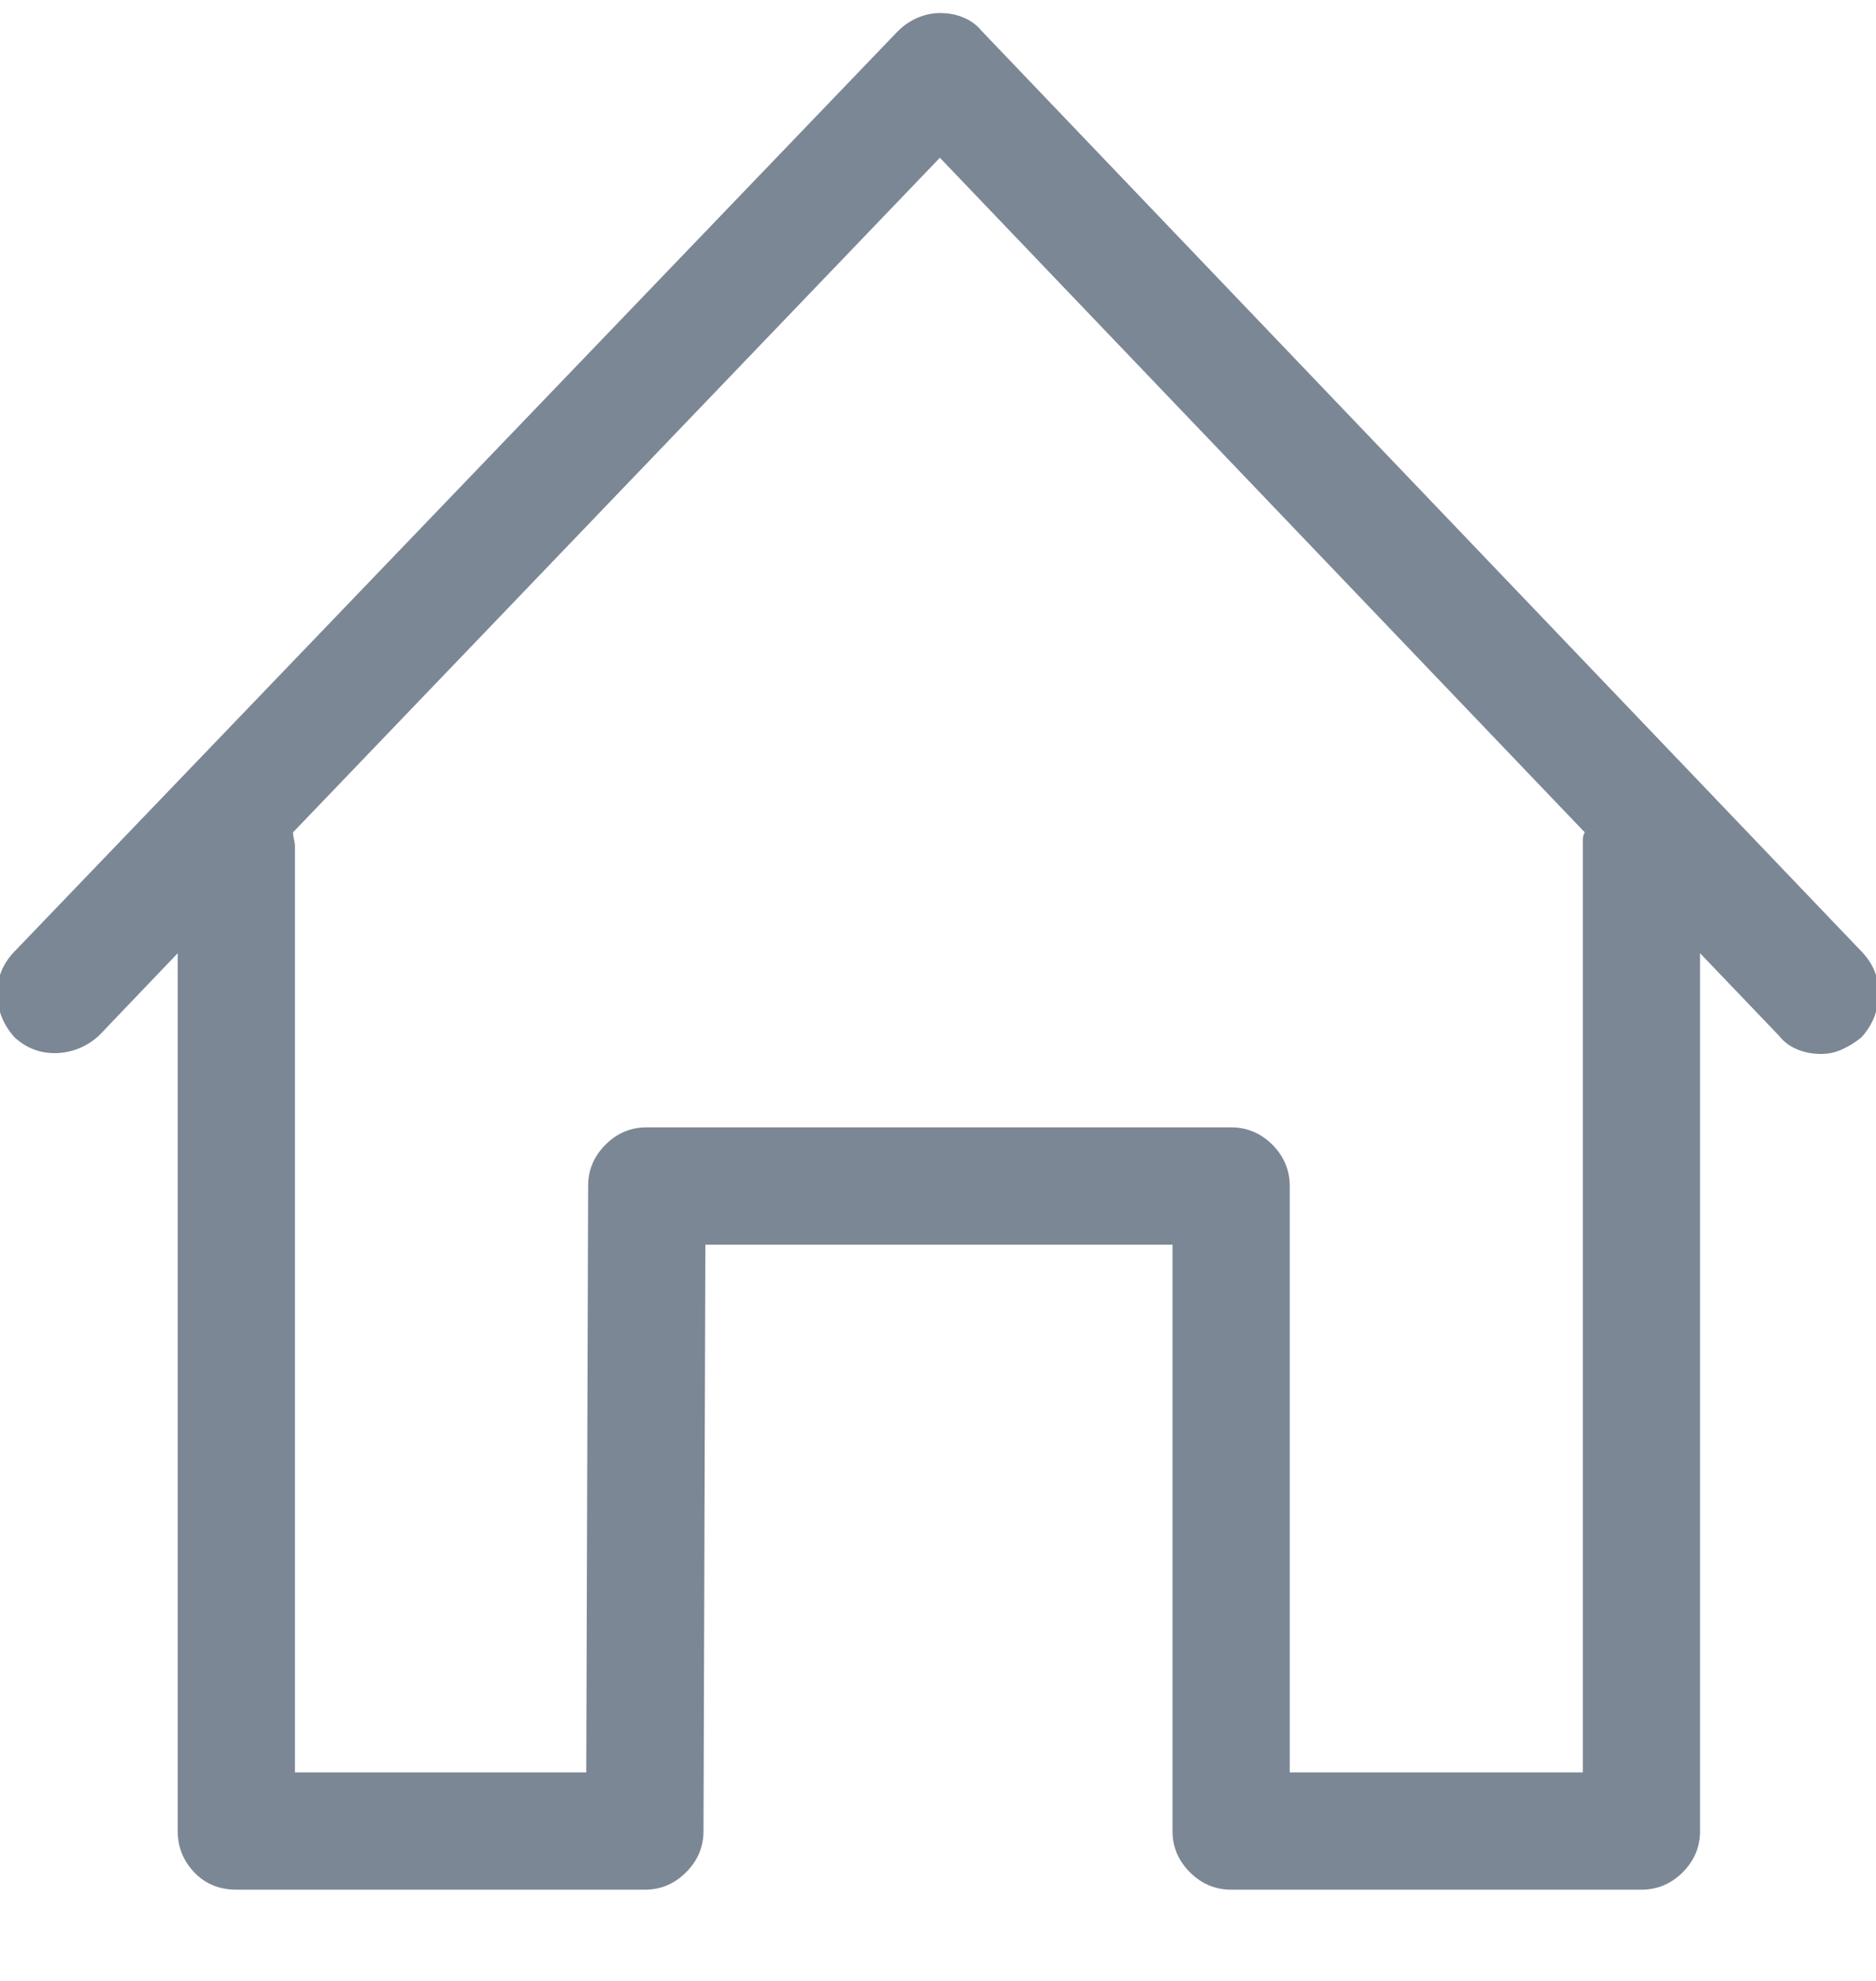 <svg xmlns="http://www.w3.org/2000/svg" width="18" height="19" viewBox="0 0 18 19">
    <path fill="#7C8796" d="M6.188 18.125c.152 0 .284-.056.395-.167.111-.111.167-.243.167-.395l.018-5.625h4.482v5.624c0 .153.056.285.167.396.111.111.243.167.396.167h3.937c.152 0 .284-.056.396-.167.11-.111.166-.243.166-.395v-8.42l.756.79c.047.06.106.103.176.132.07.03.147.044.229.044.07 0 .137-.014.202-.044.064-.029.126-.067.184-.114.106-.117.162-.252.167-.404.006-.152-.044-.287-.149-.404L9.422.3C9.375.242 9.316.198 9.246.169 9.176.139 9.1.125 9.018.125c-.07 0-.141.015-.211.044-.07.03-.135.073-.194.132L.123 9.143c-.105.117-.155.252-.15.404.006.152.062.287.168.404.117.106.252.155.404.15.152-.006.287-.062.404-.167l.756-.791v8.42c0 .152.053.284.158.395.106.111.24.167.405.167h3.92zM5.625 17H2.83V8.123c0-.023-.003-.047-.009-.07-.006-.024-.009-.047-.009-.07l6.206-6.47 6.187 6.47c-.012.023-.018.046-.018.07V17h-2.812v-5.625c0-.152-.056-.284-.167-.396-.111-.11-.243-.166-.396-.166H6.205c-.152 0-.284.055-.395.166-.112.112-.167.244-.167.396L5.625 17z"/>
</svg>
